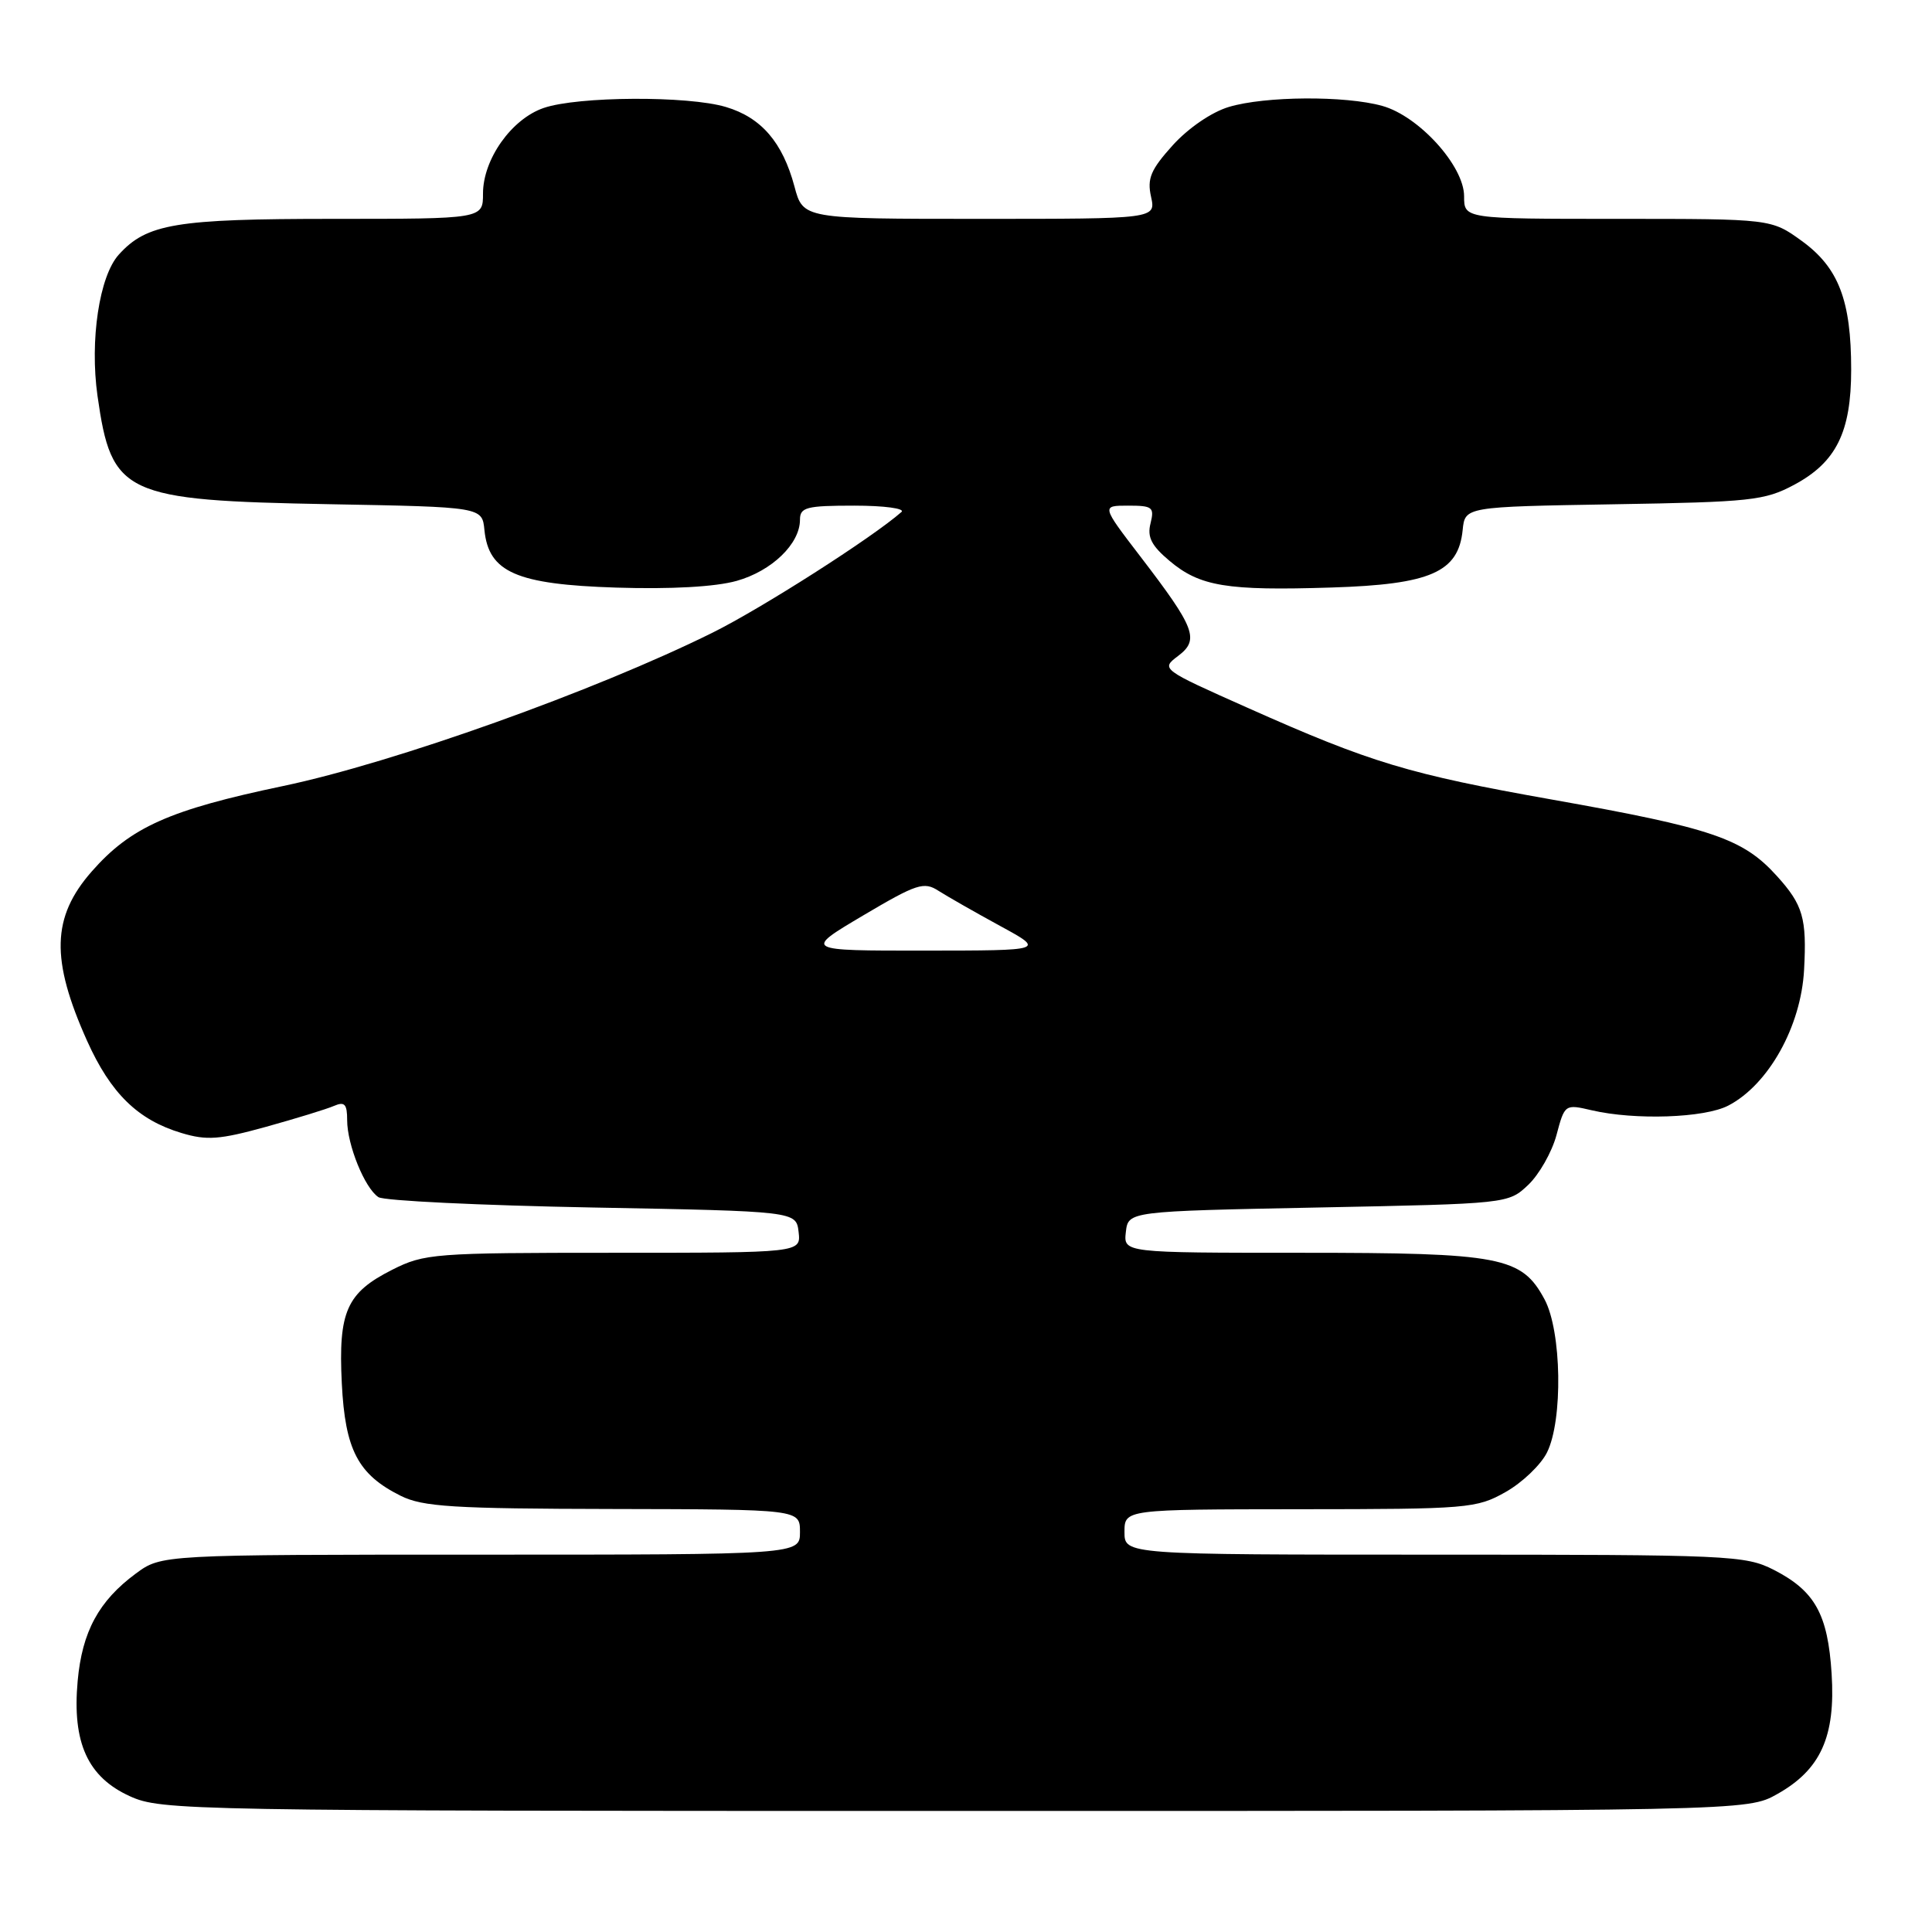 <?xml version="1.0" encoding="UTF-8" standalone="no"?>
<!DOCTYPE svg PUBLIC "-//W3C//DTD SVG 1.1//EN" "http://www.w3.org/Graphics/SVG/1.1/DTD/svg11.dtd" >
<svg xmlns="http://www.w3.org/2000/svg" xmlns:xlink="http://www.w3.org/1999/xlink" version="1.1" viewBox="0 0 256 256">
 <g >
 <path fill="currentColor"
d=" M 235.50 237.72 C 241.25 234.49 243.23 230.11 242.70 221.78 C 242.20 213.87 240.48 210.80 235.03 208.01 C 231.26 206.09 229.19 206.00 190.04 206.00 C 149.00 206.00 149.00 206.00 149.00 203.00 C 149.00 200.00 149.00 200.00 172.25 199.98 C 194.55 199.97 195.66 199.87 199.50 197.70 C 201.70 196.46 204.17 194.10 204.98 192.47 C 207.12 188.19 206.93 176.39 204.66 172.17 C 201.62 166.52 198.93 166.00 172.47 166.00 C 148.87 166.00 148.87 166.00 149.18 163.25 C 149.50 160.50 149.50 160.50 174.67 160.00 C 199.80 159.50 199.85 159.50 202.49 157.01 C 203.94 155.64 205.63 152.67 206.24 150.41 C 207.33 146.31 207.36 146.29 210.92 147.12 C 216.64 148.45 225.84 148.14 229.00 146.50 C 234.33 143.74 238.65 136.01 239.05 128.50 C 239.42 121.67 238.91 119.90 235.45 116.08 C 230.96 111.10 226.85 109.71 205.66 105.95 C 186.66 102.58 181.65 101.07 165.32 93.79 C 153.84 88.68 153.81 88.65 156.10 86.92 C 158.97 84.76 158.38 83.23 151.09 73.72 C 145.94 67.00 145.94 67.00 149.49 67.00 C 152.72 67.00 152.98 67.21 152.45 69.35 C 151.99 71.16 152.57 72.30 154.96 74.31 C 158.99 77.71 162.56 78.29 176.42 77.85 C 189.57 77.44 193.25 75.82 193.81 70.23 C 194.12 67.15 194.12 67.15 213.81 66.82 C 232.00 66.52 233.82 66.33 237.73 64.24 C 243.31 61.26 245.29 57.25 245.29 48.98 C 245.29 39.81 243.63 35.47 238.75 31.93 C 234.70 29.00 234.70 29.00 214.35 29.00 C 194.00 29.00 194.00 29.00 194.00 26.00 C 194.00 21.99 188.01 15.38 183.15 14.03 C 178.23 12.66 167.62 12.73 162.83 14.17 C 160.55 14.85 157.46 16.97 155.40 19.24 C 152.48 22.48 151.98 23.65 152.52 26.07 C 153.16 29.00 153.16 29.00 129.79 29.00 C 106.41 29.00 106.41 29.00 105.27 24.71 C 103.70 18.86 100.88 15.58 96.20 14.18 C 91.18 12.67 76.55 12.75 72.03 14.31 C 67.78 15.77 64.00 21.10 64.00 25.65 C 64.00 29.00 64.00 29.00 44.12 29.00 C 23.28 29.00 19.45 29.64 15.74 33.74 C 13.16 36.59 11.88 45.09 12.92 52.46 C 14.78 65.56 16.39 66.31 43.69 66.81 C 63.89 67.18 63.89 67.18 64.19 70.24 C 64.75 75.83 68.43 77.44 81.64 77.86 C 88.91 78.09 94.79 77.76 97.61 76.97 C 102.27 75.66 106.00 72.06 106.00 68.87 C 106.00 67.22 106.84 67.00 113.20 67.00 C 117.16 67.00 119.97 67.38 119.45 67.84 C 115.63 71.21 100.95 80.59 94.42 83.83 C 78.85 91.55 52.20 101.07 37.52 104.15 C 22.44 107.31 17.31 109.60 12.15 115.48 C 6.85 121.52 6.70 127.13 11.54 137.92 C 14.67 144.88 18.27 148.40 24.05 150.13 C 27.40 151.14 29.10 151.01 35.25 149.31 C 39.24 148.20 43.29 146.96 44.25 146.54 C 45.67 145.93 46.00 146.29 46.00 148.43 C 46.00 151.70 48.34 157.46 50.15 158.63 C 50.89 159.11 63.65 159.72 78.50 160.00 C 105.50 160.50 105.50 160.50 105.82 163.25 C 106.13 166.00 106.13 166.00 81.28 166.00 C 57.49 166.00 56.23 166.10 51.97 168.25 C 45.92 171.30 44.82 173.79 45.29 183.29 C 45.73 192.12 47.43 195.38 53.09 198.20 C 56.02 199.66 60.01 199.91 81.25 199.95 C 106.00 200.00 106.00 200.00 106.00 203.00 C 106.00 206.00 106.00 206.00 63.69 206.00 C 21.39 206.00 21.39 206.00 17.99 208.51 C 13.09 212.13 10.88 216.20 10.29 222.75 C 9.55 230.91 11.62 235.47 17.21 238.01 C 21.37 239.90 24.61 239.96 126.50 239.96 C 231.50 239.97 231.50 239.97 235.50 237.72 Z  M 114.36 121.31 C 121.49 117.09 122.43 116.79 124.36 118.04 C 125.54 118.79 129.20 120.88 132.50 122.68 C 138.50 125.95 138.50 125.95 122.50 125.96 C 106.50 125.97 106.50 125.97 114.36 121.31 Z "/>
</g>
</svg>